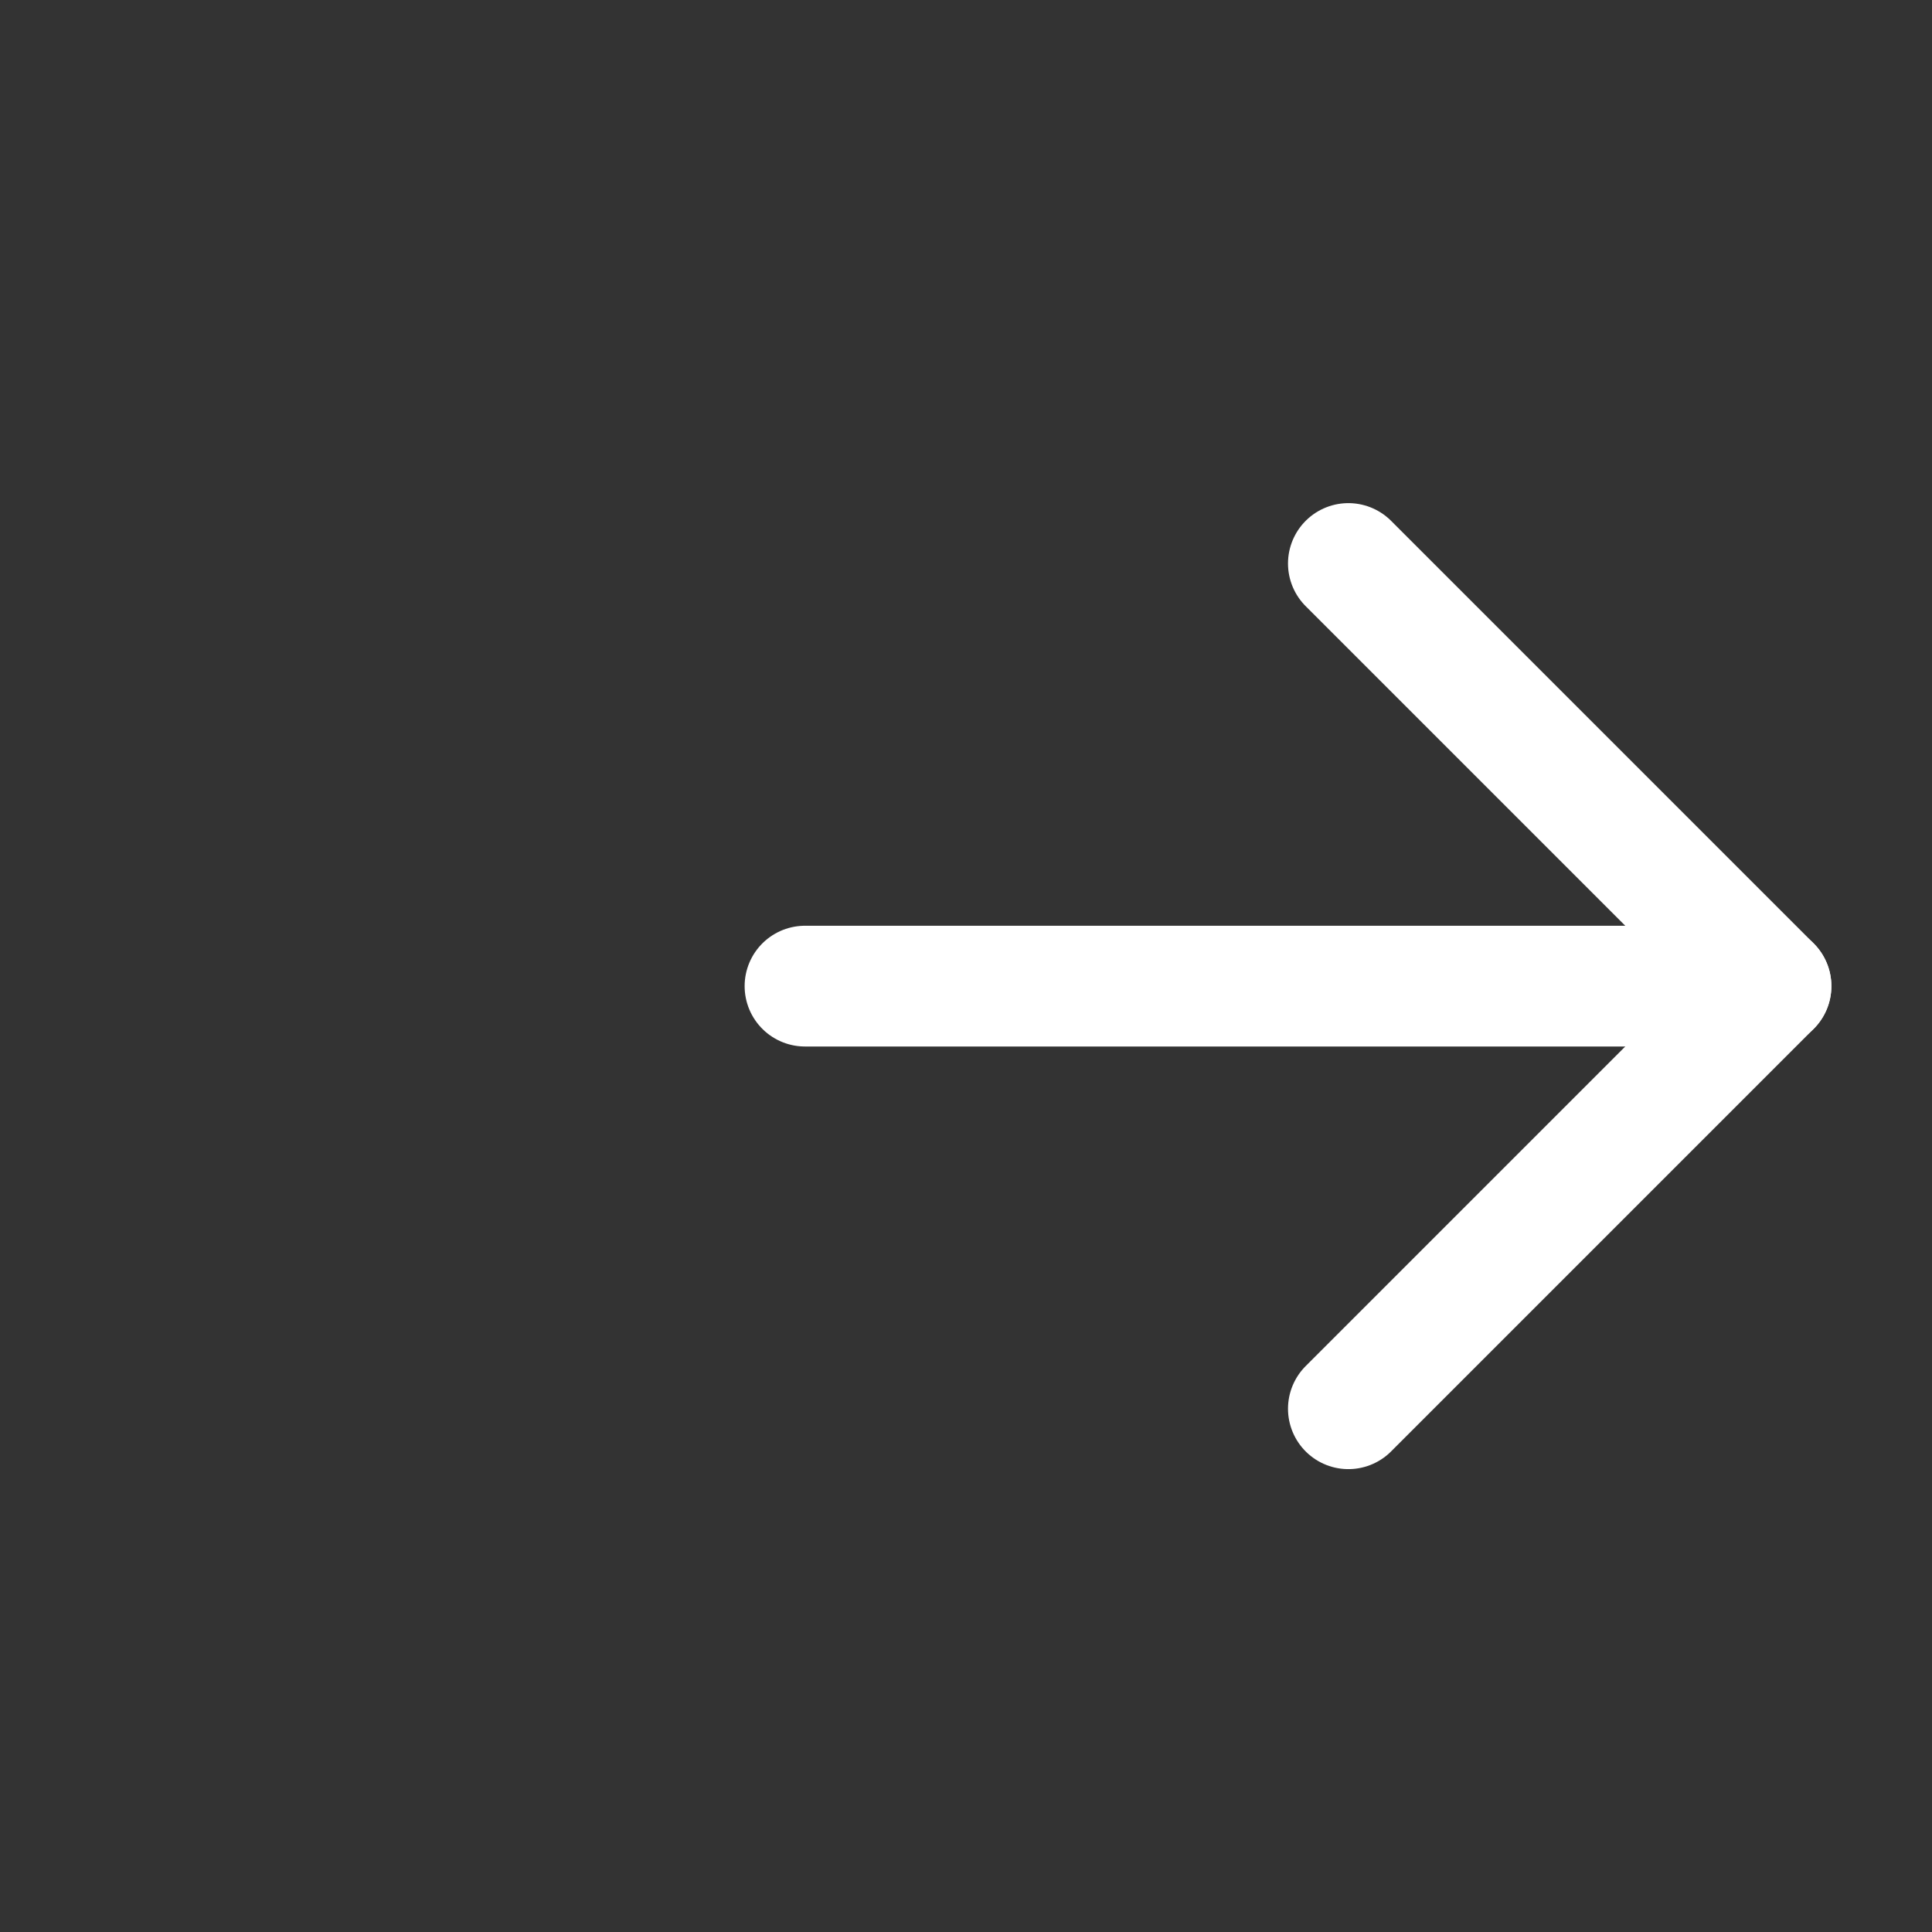 <svg width="24" height="24" viewBox="0 0 24 24" fill="none" xmlns="http://www.w3.org/2000/svg">
<rect x="0" y="0" width="24" height="24" fill="#333333" stroke="none"/>
<path d="M10 12.25H22" stroke="white" stroke-width="1.5" stroke-linecap="round" stroke-linejoin="round"/>
<path d="M16.75 7L22 12.25L16.75 17.5" stroke="white" stroke-width="1.5" stroke-linecap="round" stroke-linejoin="round"/>
</svg>
